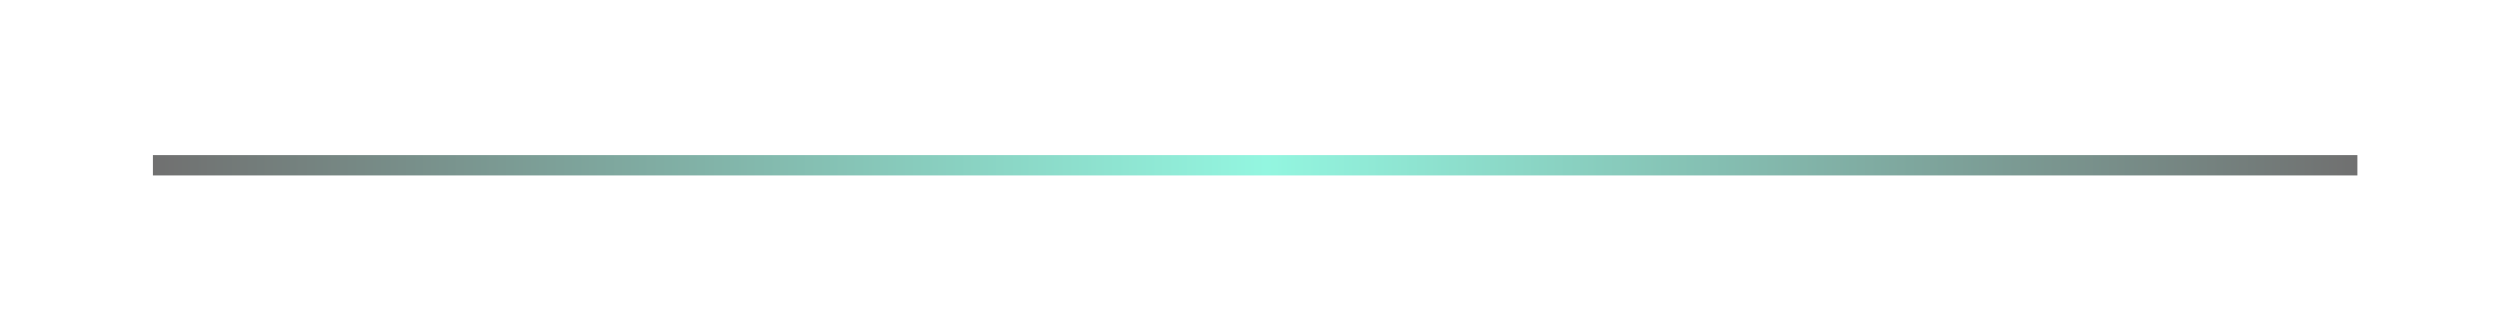 <svg width="123" height="16" viewBox="0 0 123 16" fill="none" xmlns="http://www.w3.org/2000/svg">
<g filter="url(#filter0_d_417_1326)">
<line x1="7.523" y1="8.131" x2="115.984" y2="8.131" stroke="url(#paint0_linear_417_1326)"/>
</g>
<defs>
<filter id="filter0_d_417_1326" x="0.723" y="0.831" width="122.061" height="14.6" filterUnits="userSpaceOnUse" color-interpolation-filters="sRGB">
<feFlood flood-opacity="0" result="BackgroundImageFix"/>
<feColorMatrix in="SourceAlpha" type="matrix" values="0 0 0 0 0 0 0 0 0 0 0 0 0 0 0 0 0 0 127 0" result="hardAlpha"/>
<feOffset/>
<feGaussianBlur stdDeviation="3.4"/>
<feComposite in2="hardAlpha" operator="out"/>
<feColorMatrix type="matrix" values="0 0 0 0 0.576 0 0 0 0 0.965 0 0 0 0 0.878 0 0 0 1 0"/>
<feBlend mode="normal" in2="BackgroundImageFix" result="effect1_dropShadow_417_1326"/>
<feBlend mode="normal" in="SourceGraphic" in2="effect1_dropShadow_417_1326" result="shape"/>
</filter>
<linearGradient id="paint0_linear_417_1326" x1="7.523" y1="9.131" x2="115.984" y2="9.131" gradientUnits="userSpaceOnUse">
<stop stop-color="#707070"/>
<stop offset="0.505" stop-color="#93F6E0"/>
<stop offset="1" stop-color="#707070"/>
</linearGradient>
</defs>
</svg>
